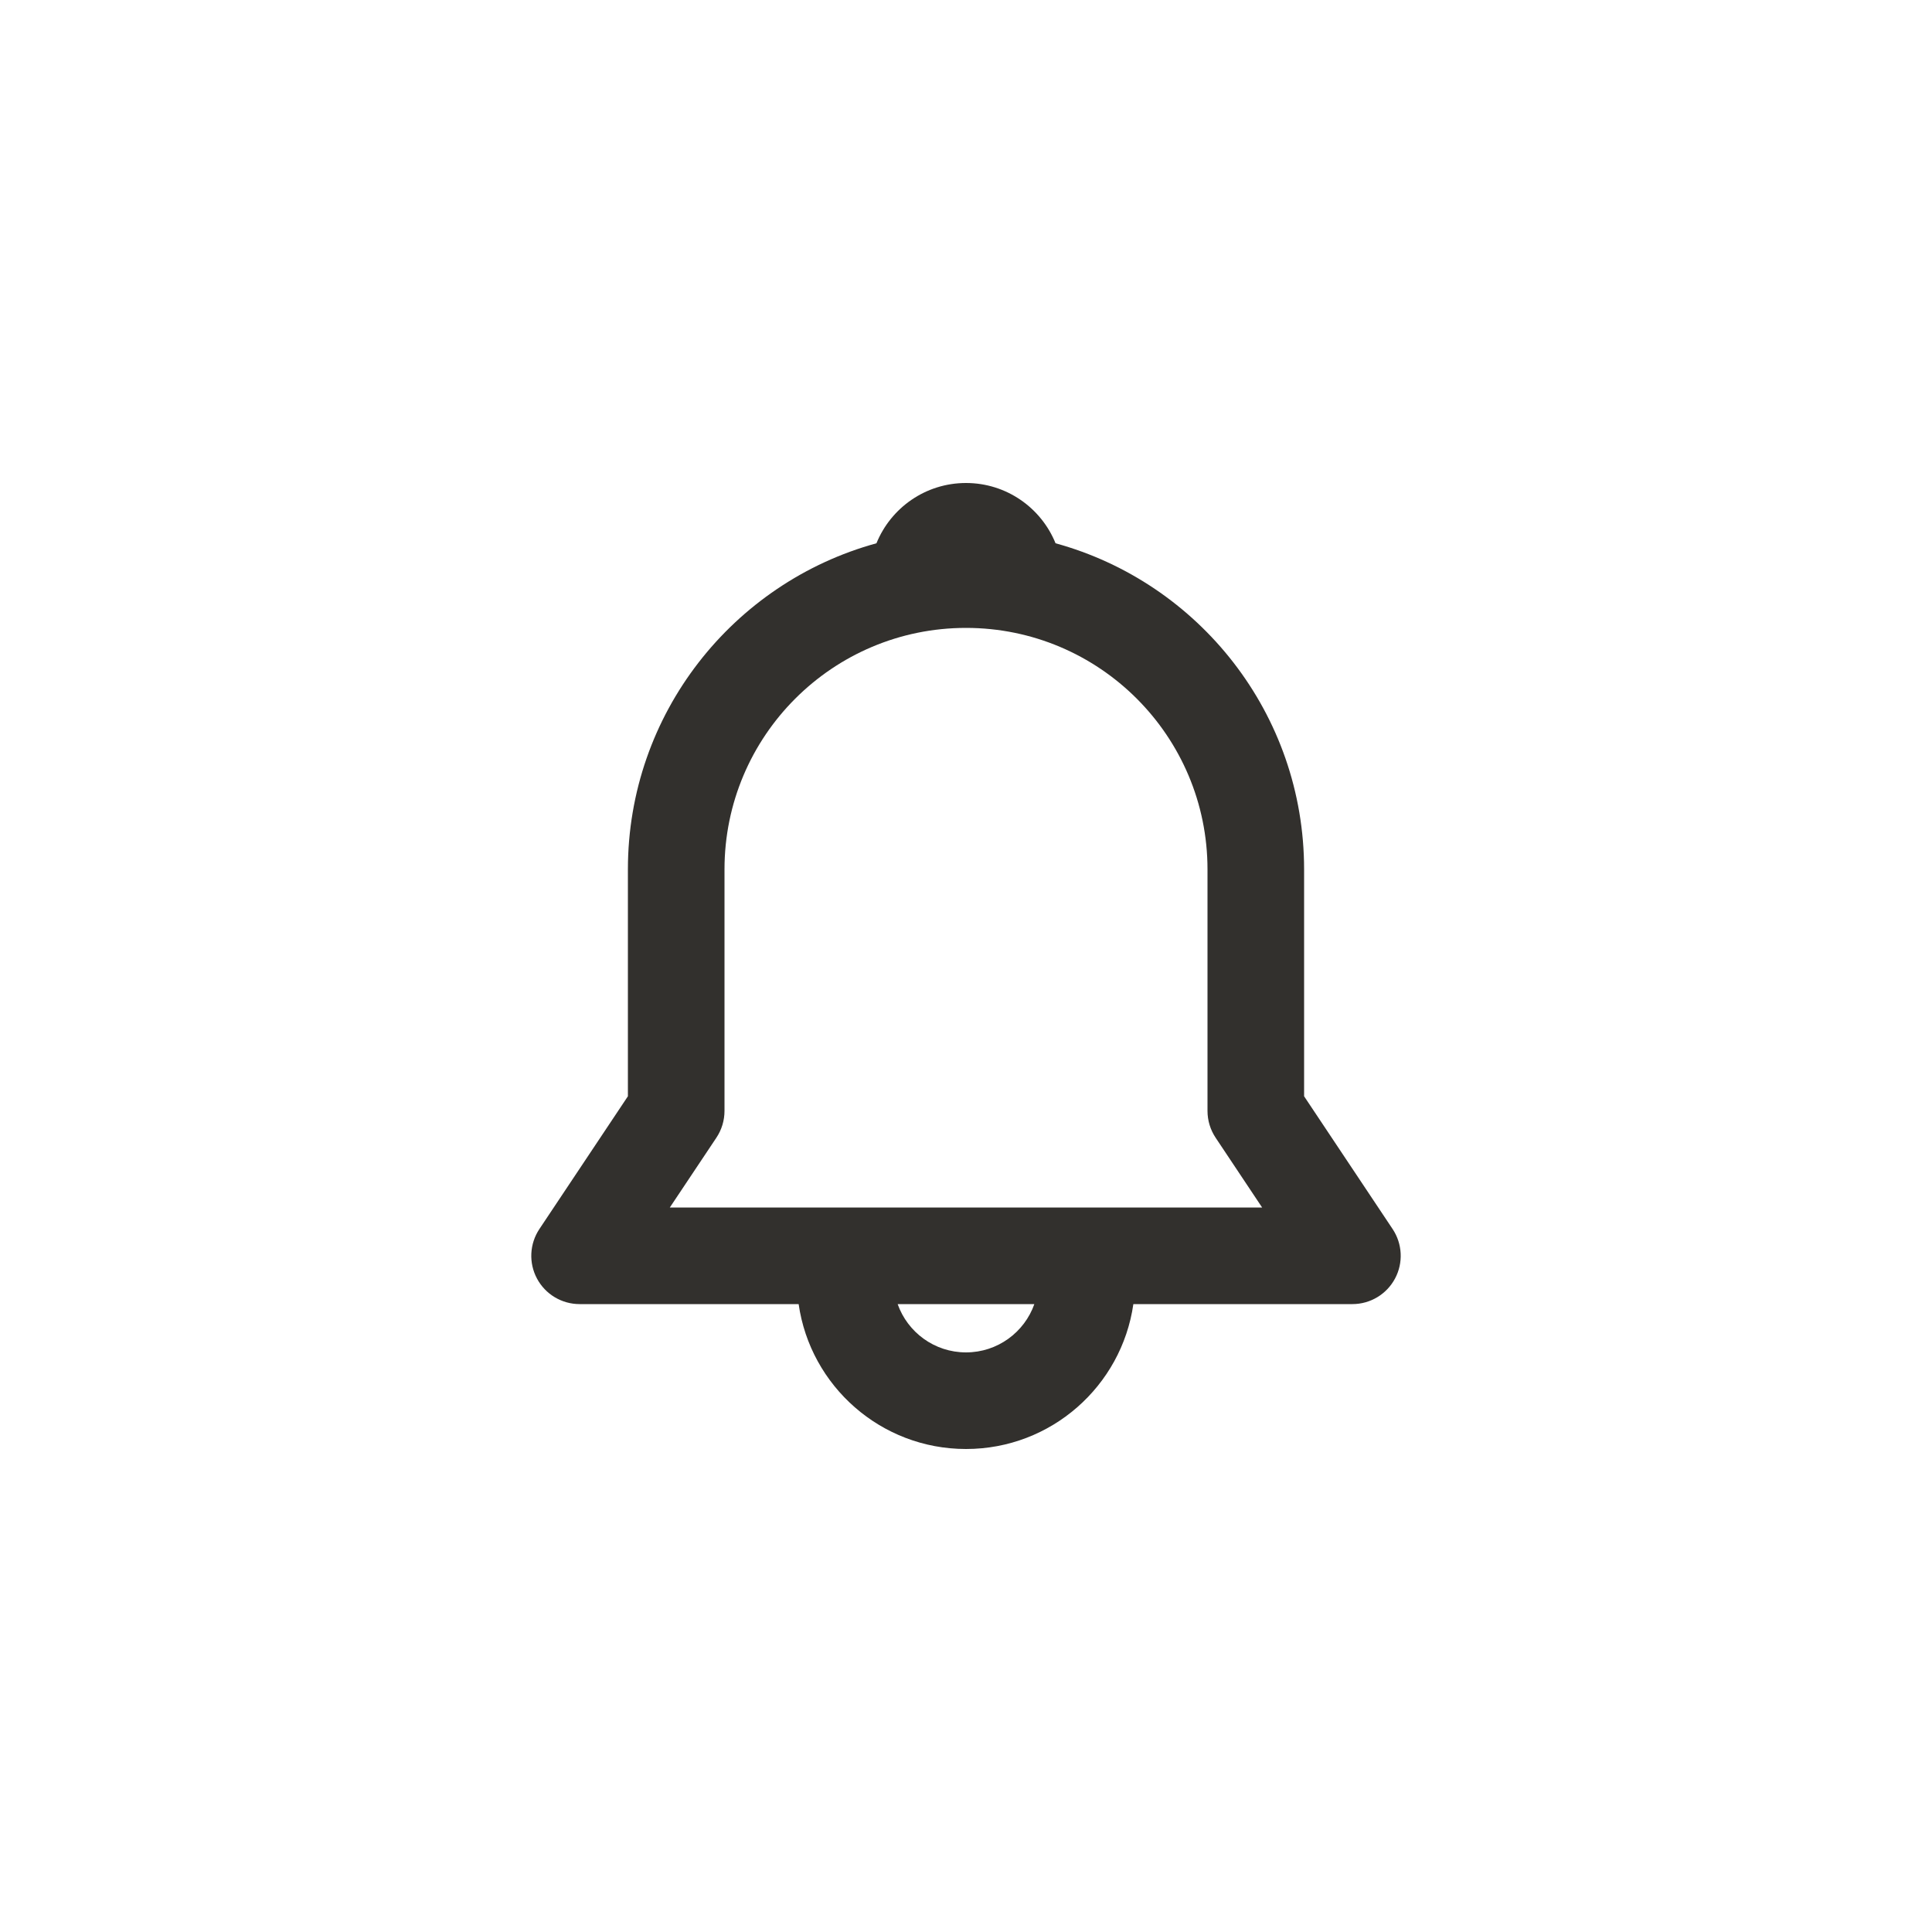 <svg width="40" height="40" viewBox="0 0 40 40" fill="none" xmlns="http://www.w3.org/2000/svg">
    <path
        d="M18.146 11.248C18.443 10.516 19.161 10 20 10C20.839 10 21.557 10.516 21.854 11.248C24.82 12.061 27 14.776 27 18V22.697L28.832 25.445C29.037 25.752 29.056 26.147 28.882 26.472C28.708 26.797 28.369 27 28 27H23.465C23.222 28.696 21.763 30 20 30C18.237 30 16.778 28.696 16.535 27H12C11.631 27 11.292 26.797 11.118 26.472C10.944 26.147 10.963 25.752 11.168 25.445L13 22.697V18C13 14.776 15.18 12.061 18.146 11.248ZM18.585 27C18.791 27.583 19.347 28 20 28C20.653 28 21.209 27.583 21.415 27H18.585ZM20 13C17.239 13 15 15.239 15 18V23C15 23.197 14.942 23.39 14.832 23.555L13.868 25H26.131L25.168 23.555C25.058 23.39 25 23.197 25 23V18C25 15.239 22.761 13 20 13Z"
        fill="#32302D" />
</svg>
